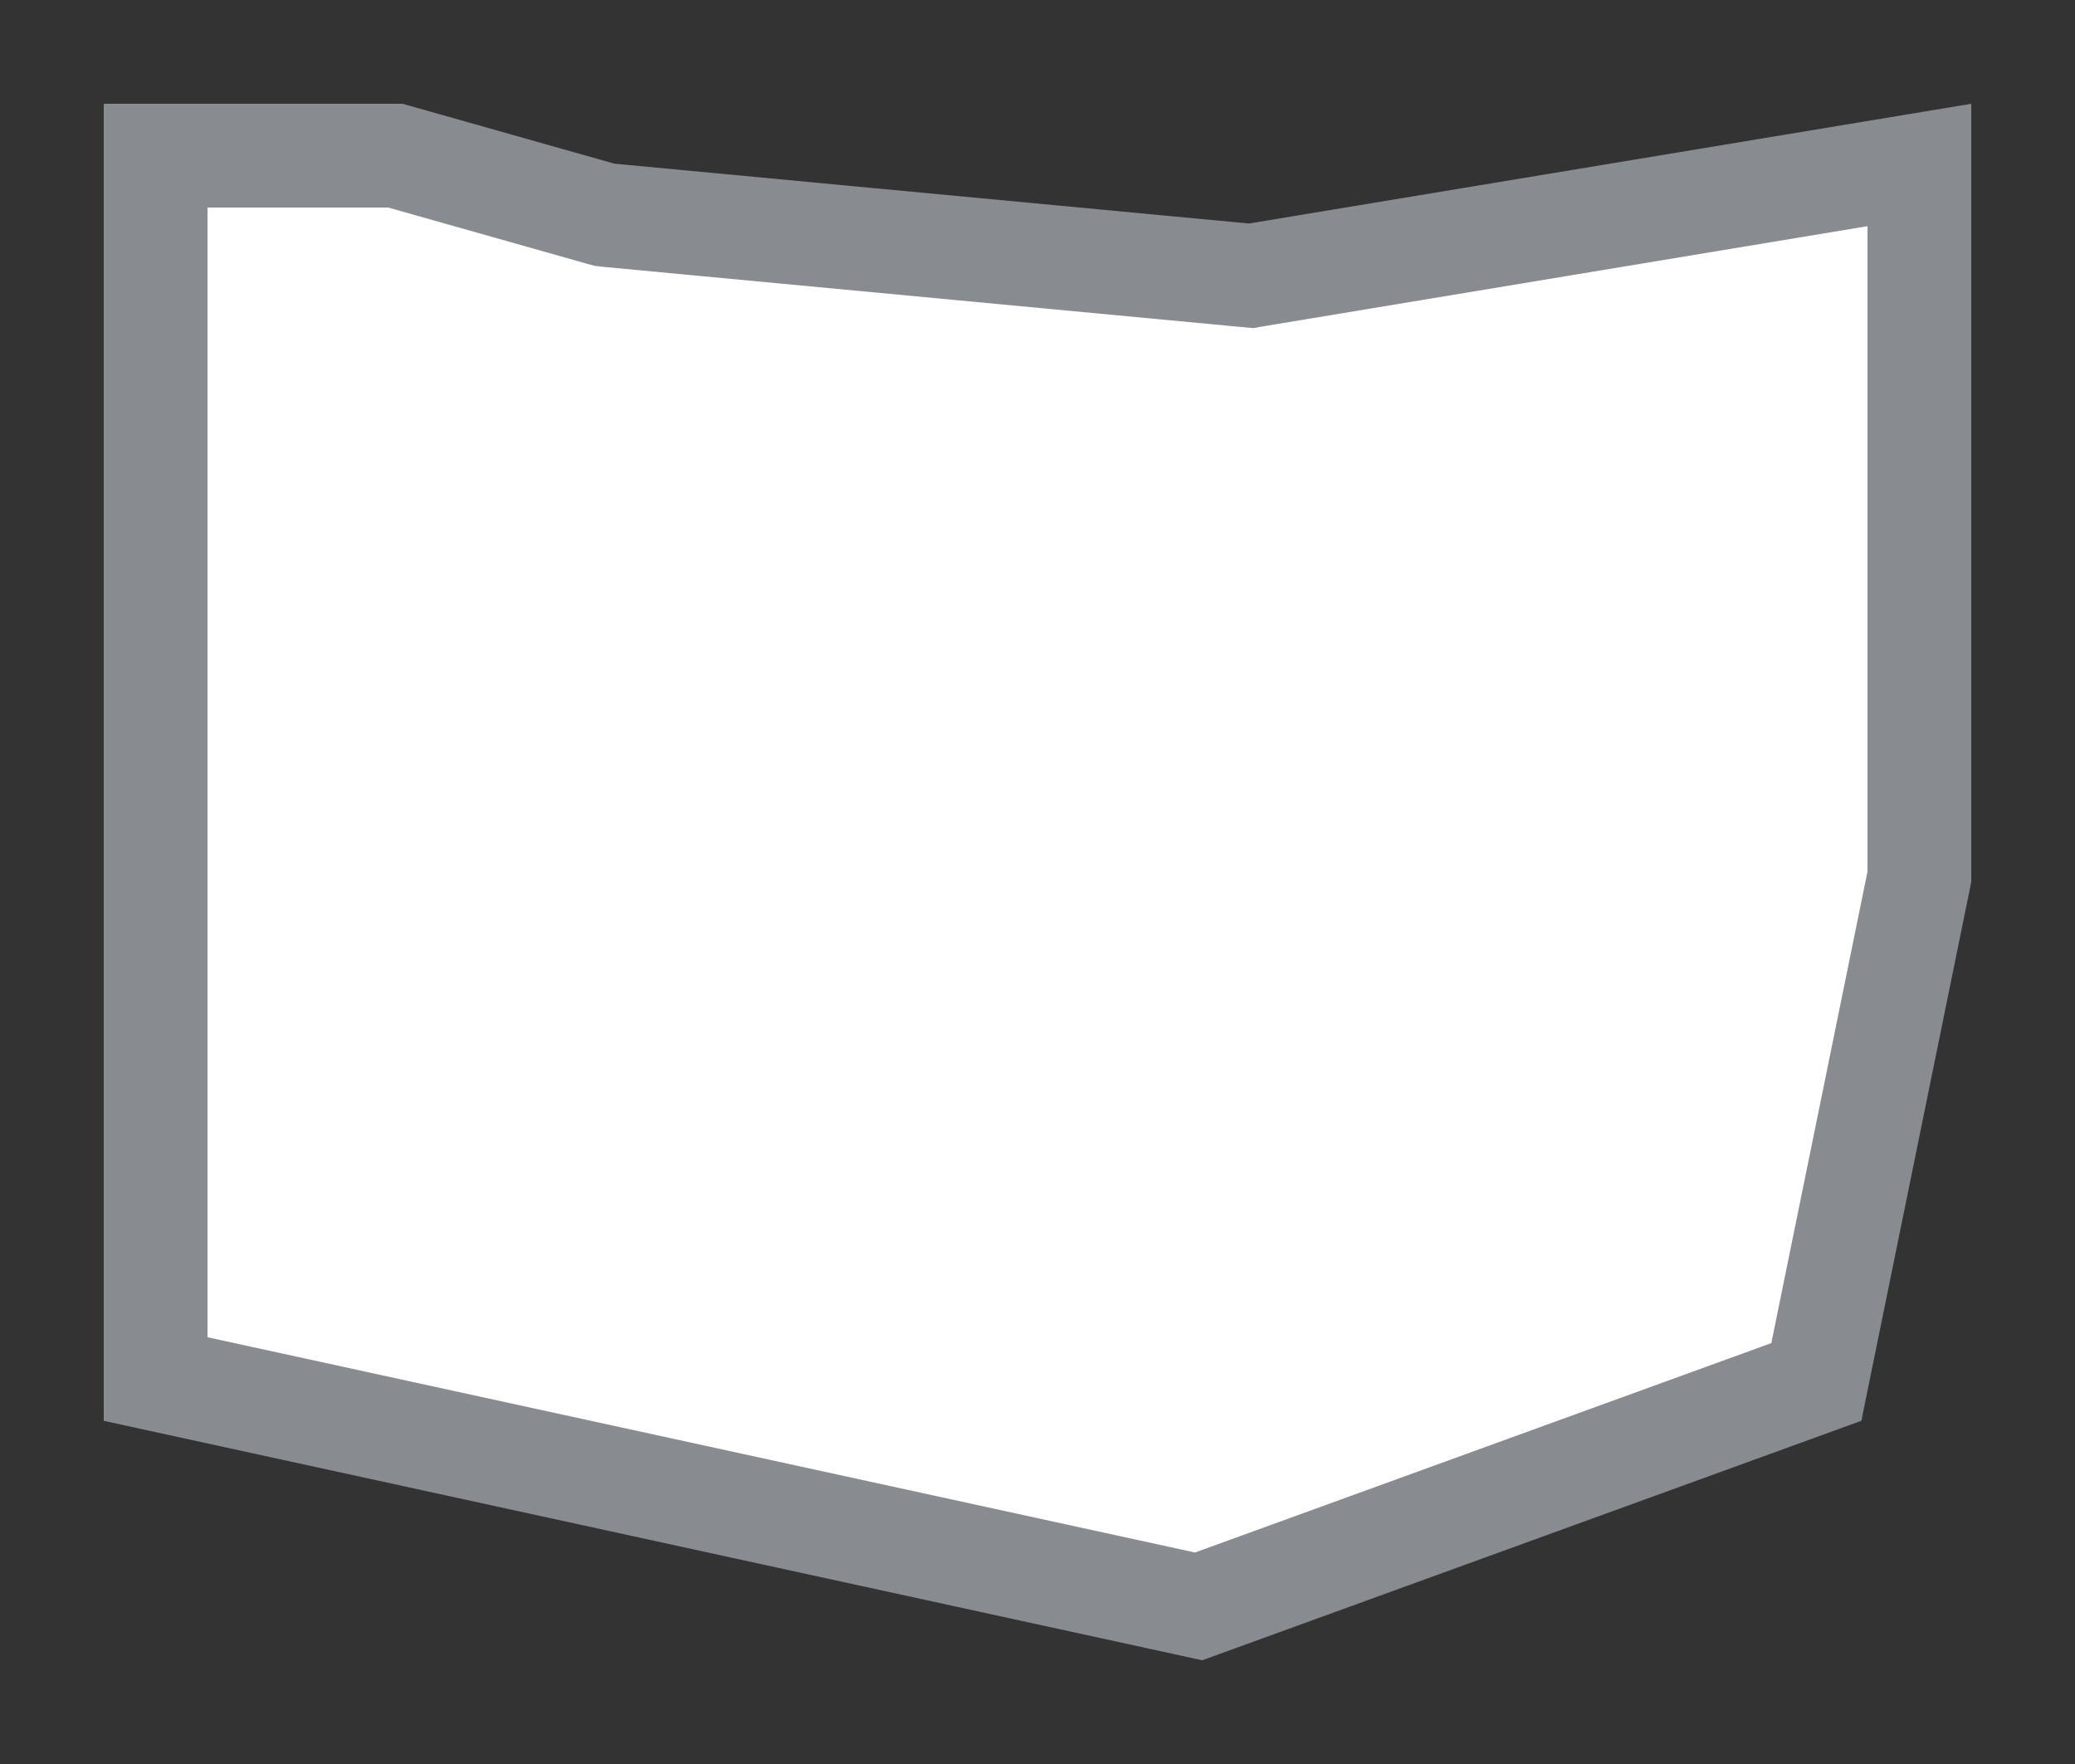 <svg width="20" height="17" viewBox="0 0 20 17" fill="none" xmlns="http://www.w3.org/2000/svg">
<rect x="0" y="0" width="20" height="17" fill="#333333" stroke="none"/>
<g id="usa_g_OH_01">
<g id="_Elements / _usa_g_base">
<g id="stretchable-items">
<path id="OH" d="M5.784 2.058L5.828 2.07L5.873 2.075L11.993 2.652L12.058 2.658L12.122 2.647L18.5 1.59V8.45L17.507 13.318L11.553 15.481L1.5 13.29V1.5H3.811L5.784 2.058Z" fill="white" stroke="#888B8F"/>
</g>
</g>
</g>
</svg>
